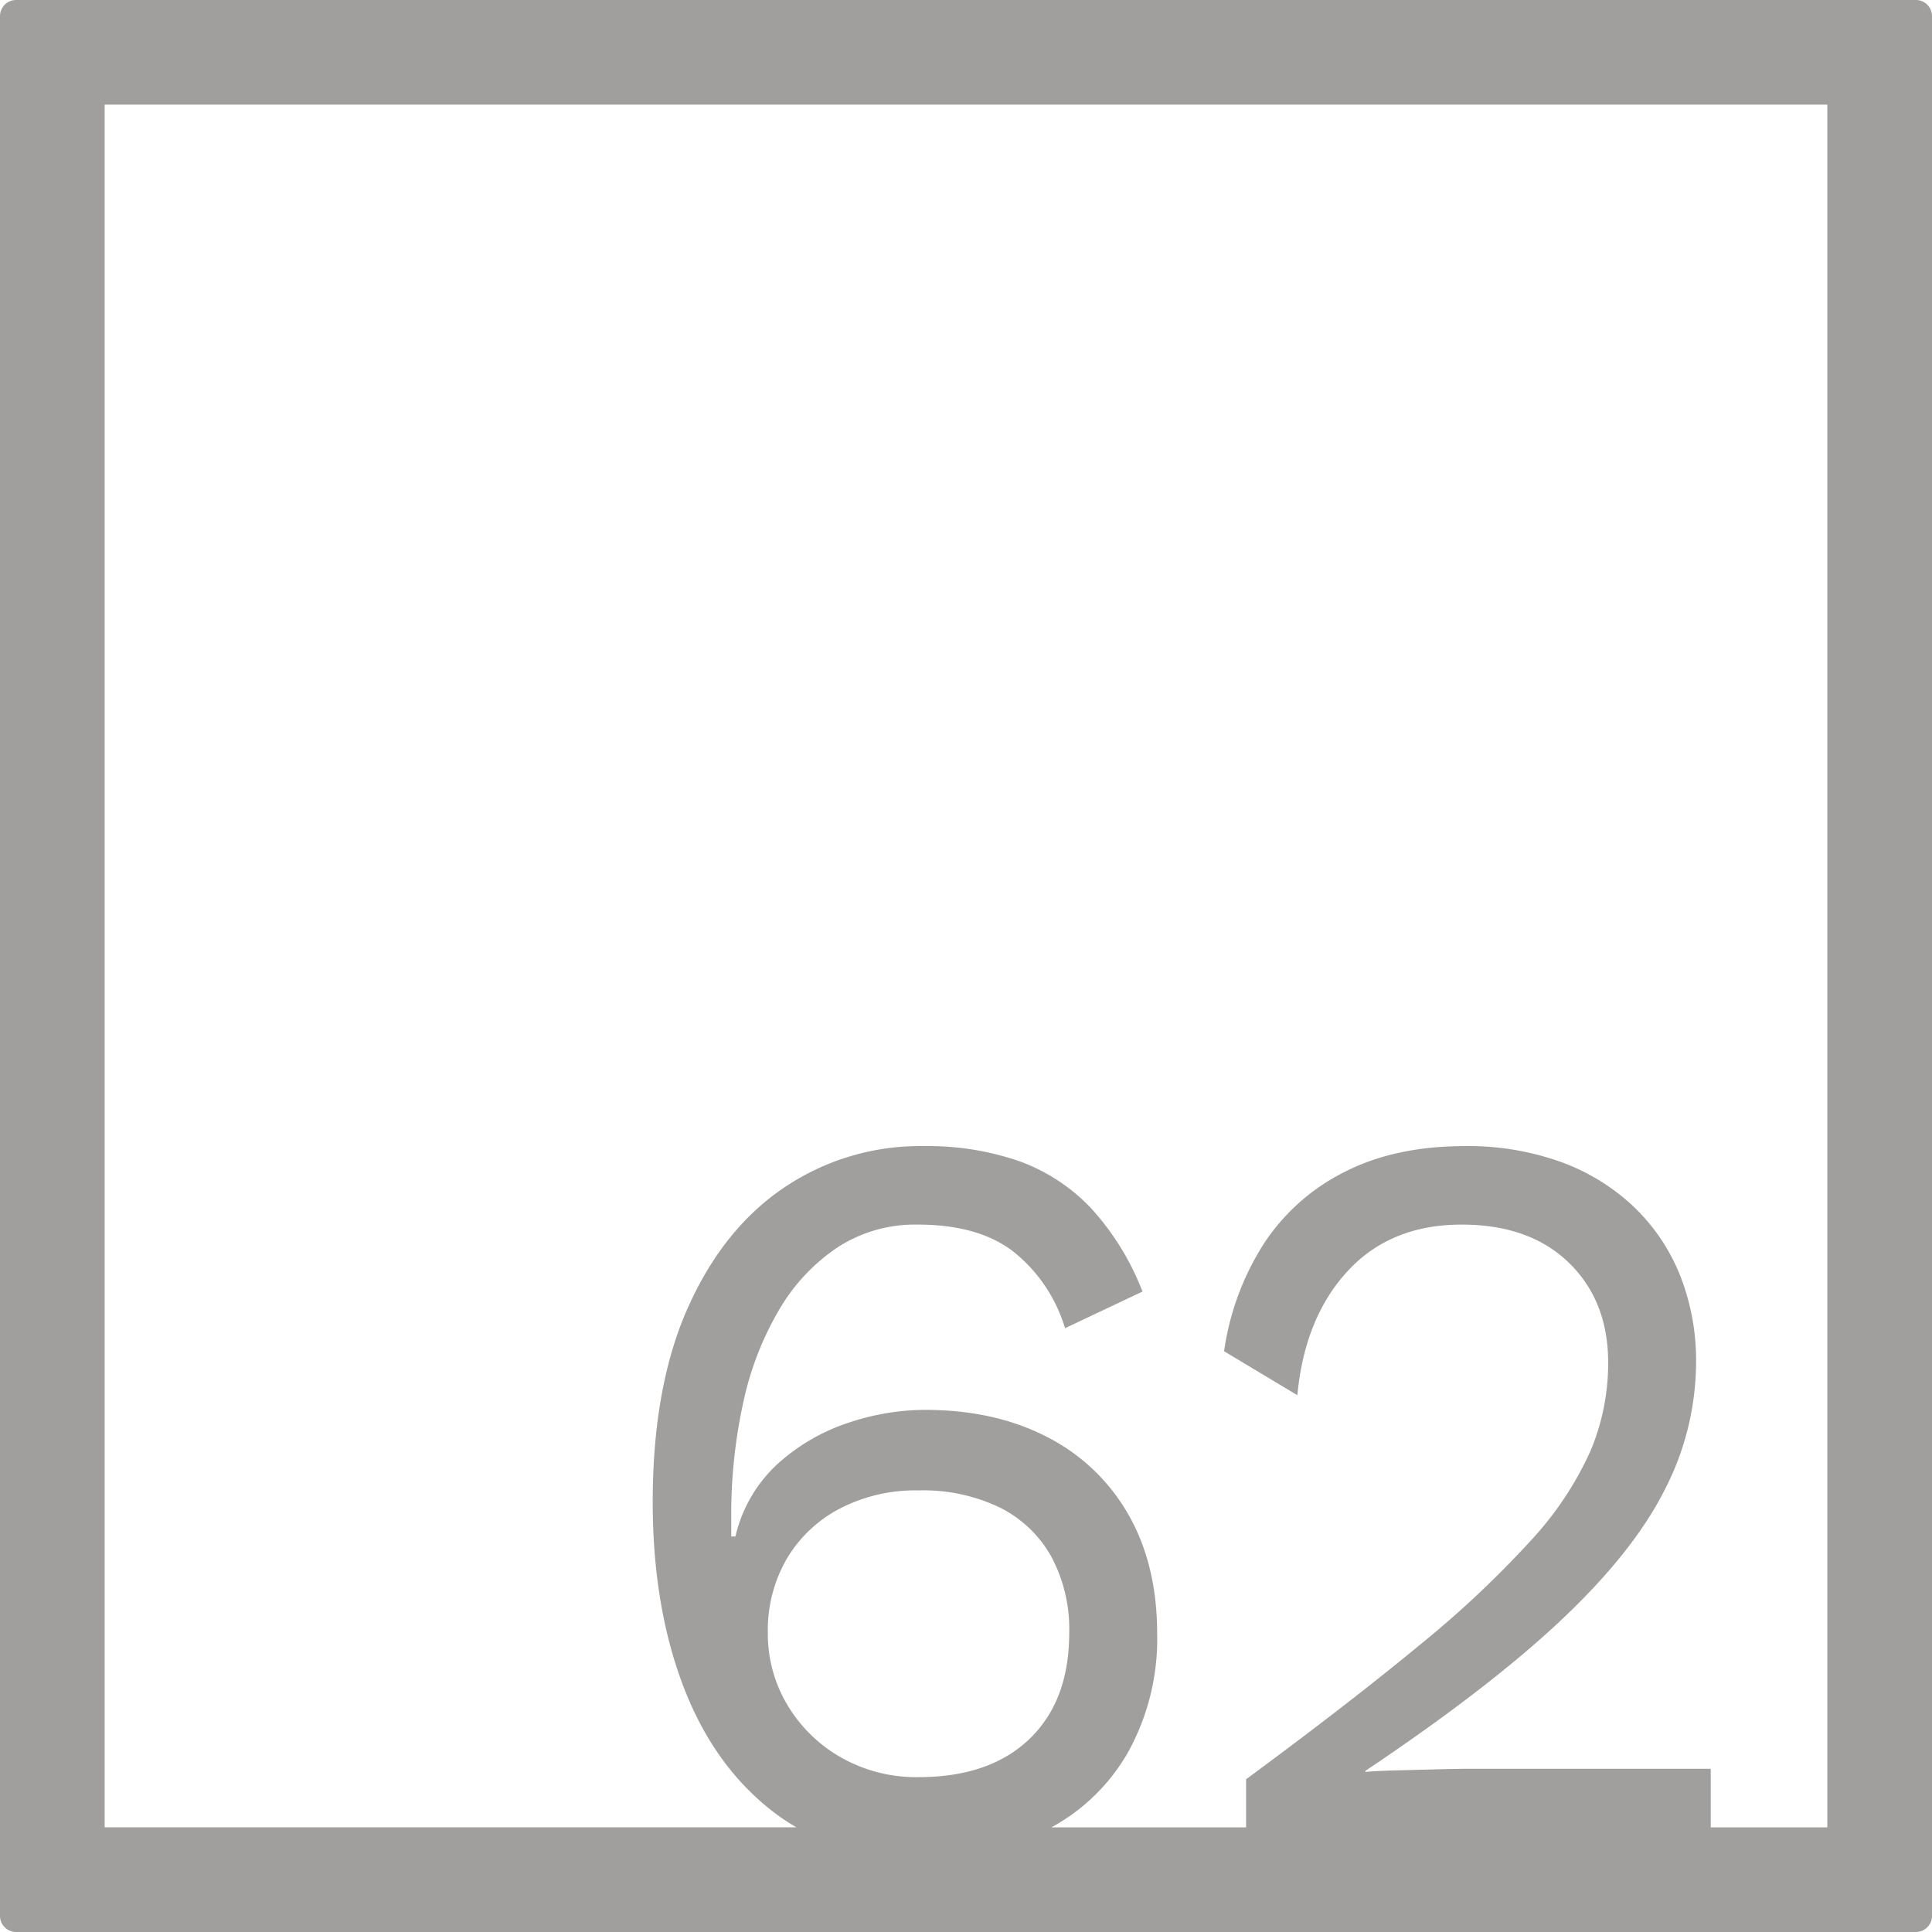 <svg xmlns="http://www.w3.org/2000/svg" width="120mm" height="120mm" viewBox="0 0 340.158 340.158">
  <g id="Zimmernummer">
      <g id="Z-04-062-E">
        <path fill="#A09f9d" stroke="none" d="M337.323,0H2.835A2.836,2.836,0,0,0,0,2.835V337.323a2.836,2.836,0,0,0,2.835,2.835H337.323a2.836,2.836,0,0,0,2.835-2.835V2.835A2.836,2.836,0,0,0,337.323,0ZM138.689,300.274a24.308,24.308,0,0,1-3.5-12.806,25.087,25.087,0,0,1,3.317-12.99,23.489,23.489,0,0,1,9.305-8.844,28.918,28.918,0,0,1,13.911-3.224,31.074,31.074,0,0,1,14.371,3.04,21.227,21.227,0,0,1,9.029,8.66,27.036,27.036,0,0,1,3.132,13.358q0,11.98-7,18.7t-19.53,6.726a26.862,26.862,0,0,1-13.543-3.409A25.748,25.748,0,0,1,138.689,300.274Zm183.043,21.458H301.2V311.42H258.635q-1.845,0-5.436.093t-7.186.184q-3.593.094-5.619.276v-.183q21.738-14.555,34.455-26.533t18.241-22.939a49.2,49.2,0,0,0,5.528-22.387,40.629,40.629,0,0,0-2.857-15.477,34.3,34.3,0,0,0-8.2-12.069,37.086,37.086,0,0,0-12.805-7.83,48.28,48.28,0,0,0-16.859-2.764q-12.347,0-21.281,4.606a36.446,36.446,0,0,0-14.188,12.714,47.531,47.531,0,0,0-6.909,18.794l12.9,7.738q1.287-13.633,8.844-21.834t20.084-8.2q11.974,0,18.886,6.725t6.909,17.6a39.846,39.846,0,0,1-3.132,15.569,58.553,58.553,0,0,1-10.5,15.754,179.975,179.975,0,0,1-19.622,18.425q-12.257,10.135-30.494,23.584v8.469h-34.28a34.541,34.541,0,0,0,13.462-13.167,41.107,41.107,0,0,0,5.159-20.913q0-12.16-5.067-21a34.383,34.383,0,0,0-14.279-13.635q-9.216-4.79-21.558-4.791a42.684,42.684,0,0,0-13.542,2.3,34.743,34.743,0,0,0-12.345,7.185,25.072,25.072,0,0,0-7.462,12.806h-.737V267.2a92.021,92.021,0,0,1,2.118-20.268,54.608,54.608,0,0,1,6.357-16.4,33.515,33.515,0,0,1,10.318-10.964,25.081,25.081,0,0,1,14-3.961q10.869,0,17.043,4.883a27.332,27.332,0,0,1,8.936,13.358l13.635-6.449a46.6,46.6,0,0,0-9.028-14.648,32.836,32.836,0,0,0-12.622-8.292,49.468,49.468,0,0,0-17.043-2.671,42.7,42.7,0,0,0-24.229,7.186q-10.781,7.185-17.044,21.1t-6.265,34.363q0,18.24,5.344,32.336t15.846,22.2a37.016,37.016,0,0,0,4.109,2.757H18.425V18.425H321.732Z"/>
      </g>
    </g>
</svg>
